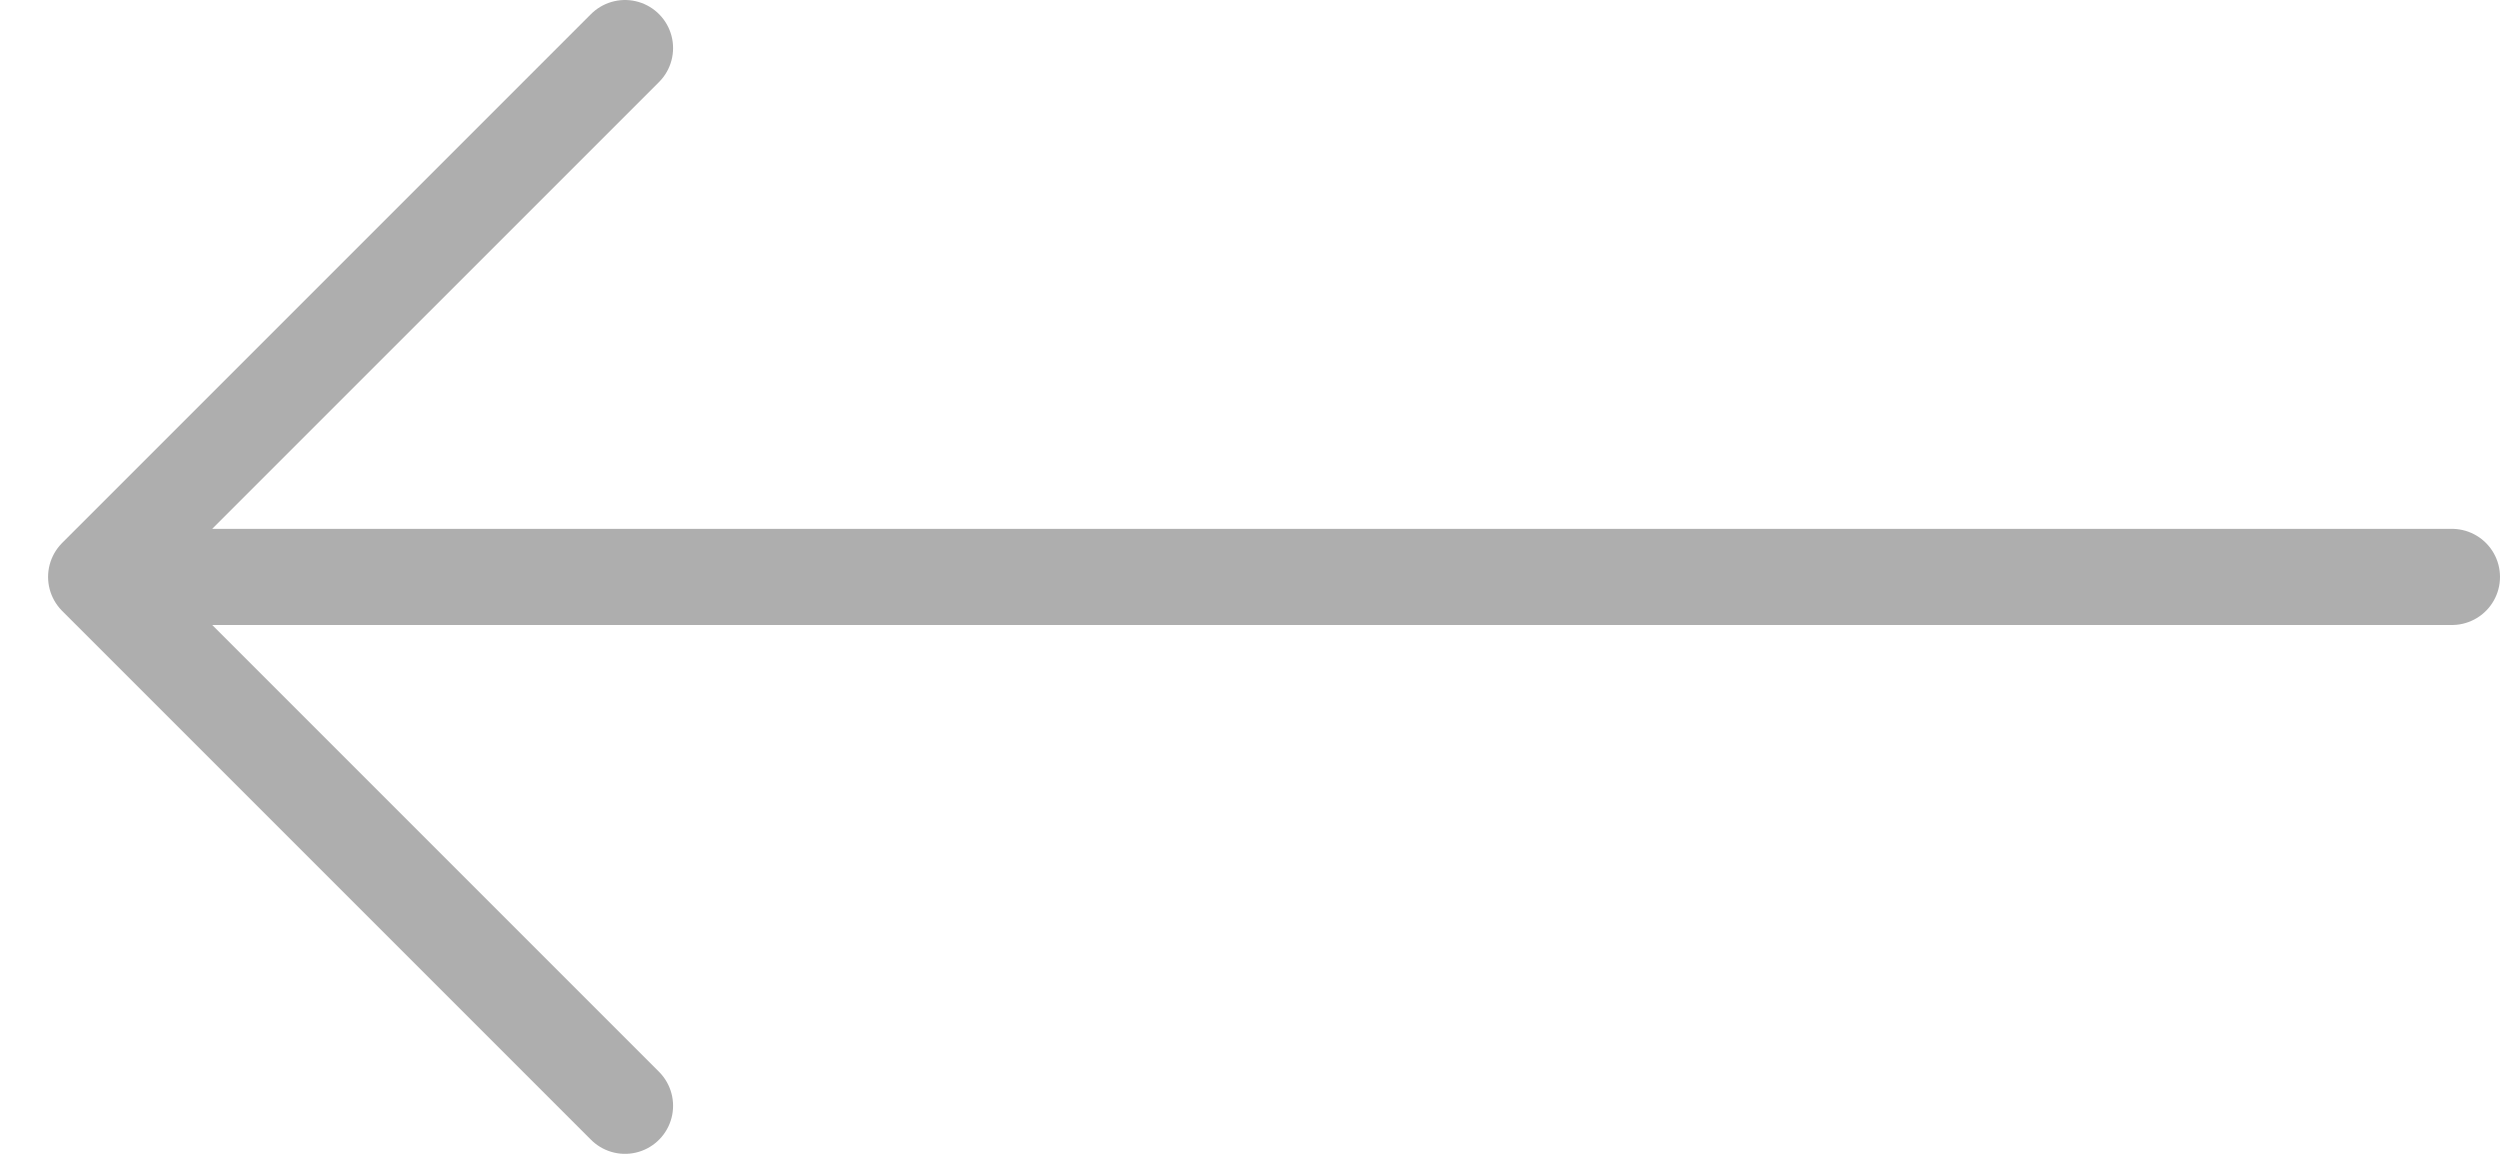 <svg width="52" height="24" viewBox="0 0 52 24" fill="none" xmlns="http://www.w3.org/2000/svg">
<path d="M51 12H2M2 12L13 1M2 12L13 23" stroke="black" stroke-opacity="0.32" stroke-width="2" stroke-linecap="round"/>
</svg>
